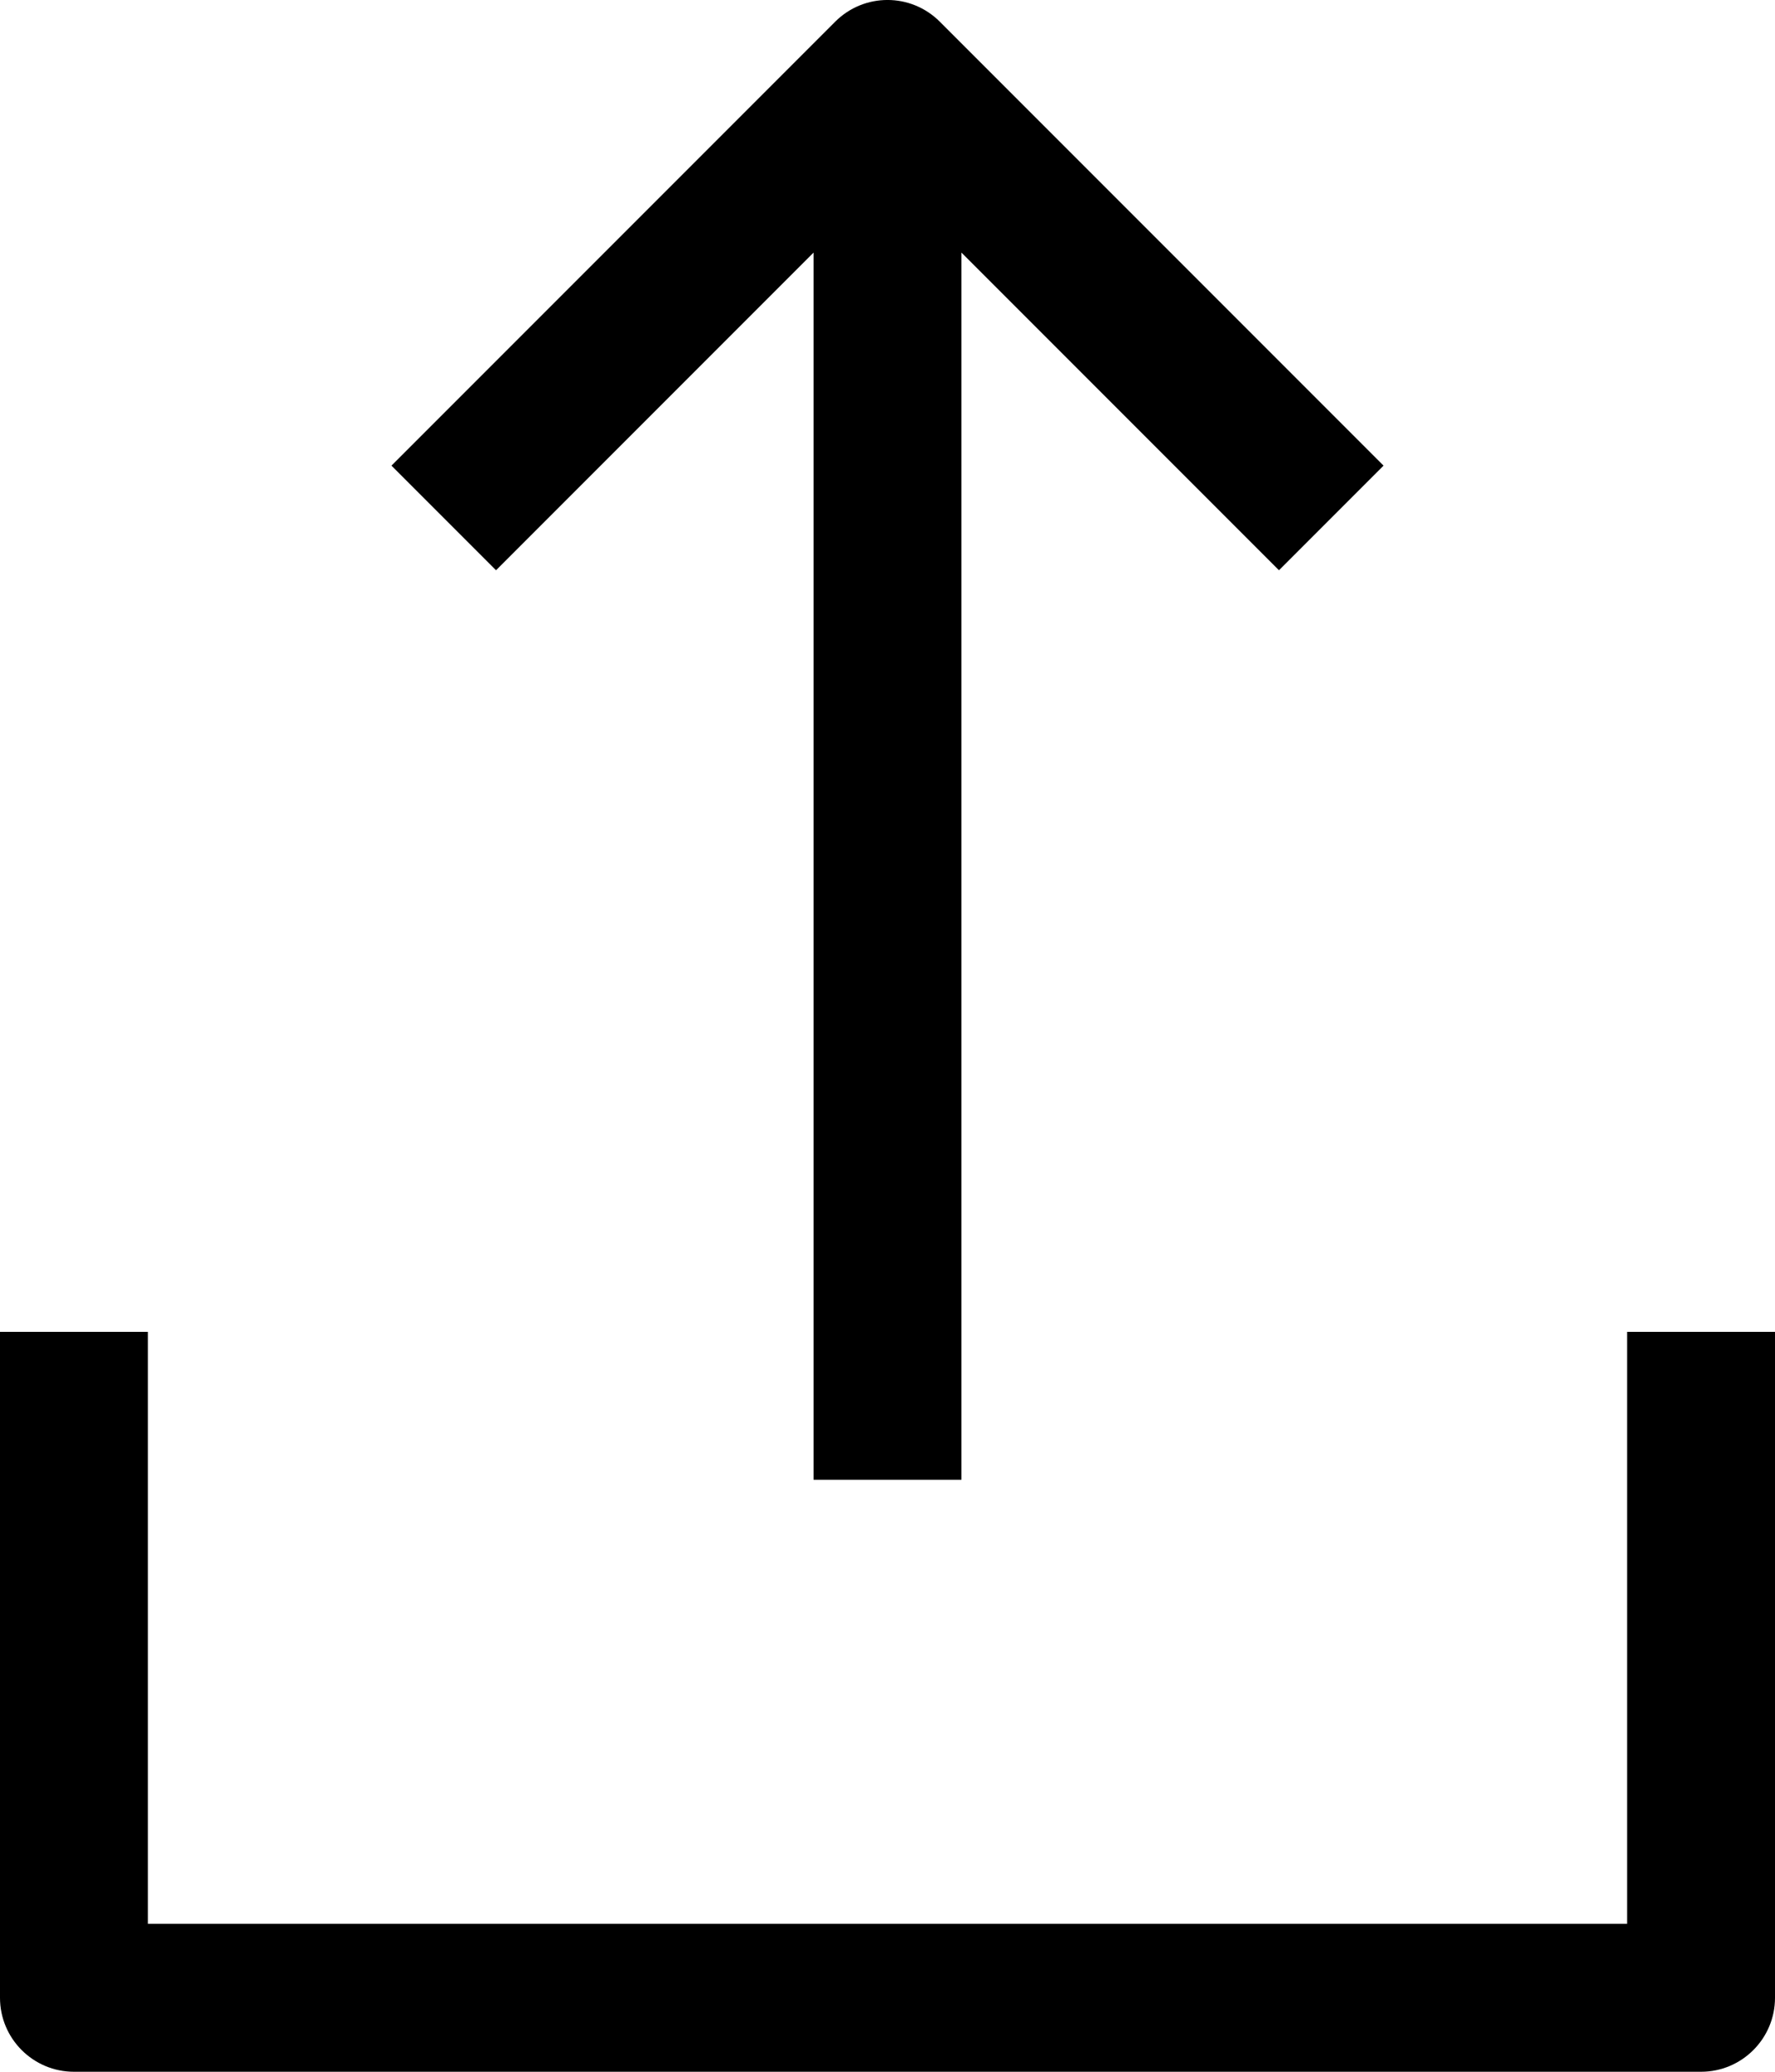 <?xml version="1.0" ?><svg id="output-2" style="enable-background:new 0 0 24 28;" version="1.1" viewBox="0 0 24 28" xml:space="preserve" xmlns="http://www.w3.org/2000/svg" xmlns:xlink="http://www.w3.org/1999/xlink"><g><path d="M11,3.414V20h2V3.414l4.293,4.293l1.414-1.414l-6-6c-0.391-0.391-1.023-0.391-1.414,0l-6,6l1.414,1.414L11,3.414z"/><path d="M22,18v8H2v-8H0v9c0,0.552,0.448,1,1,1h22c0.552,0,1-0.448,1-1v-9H22z"/></g></svg>